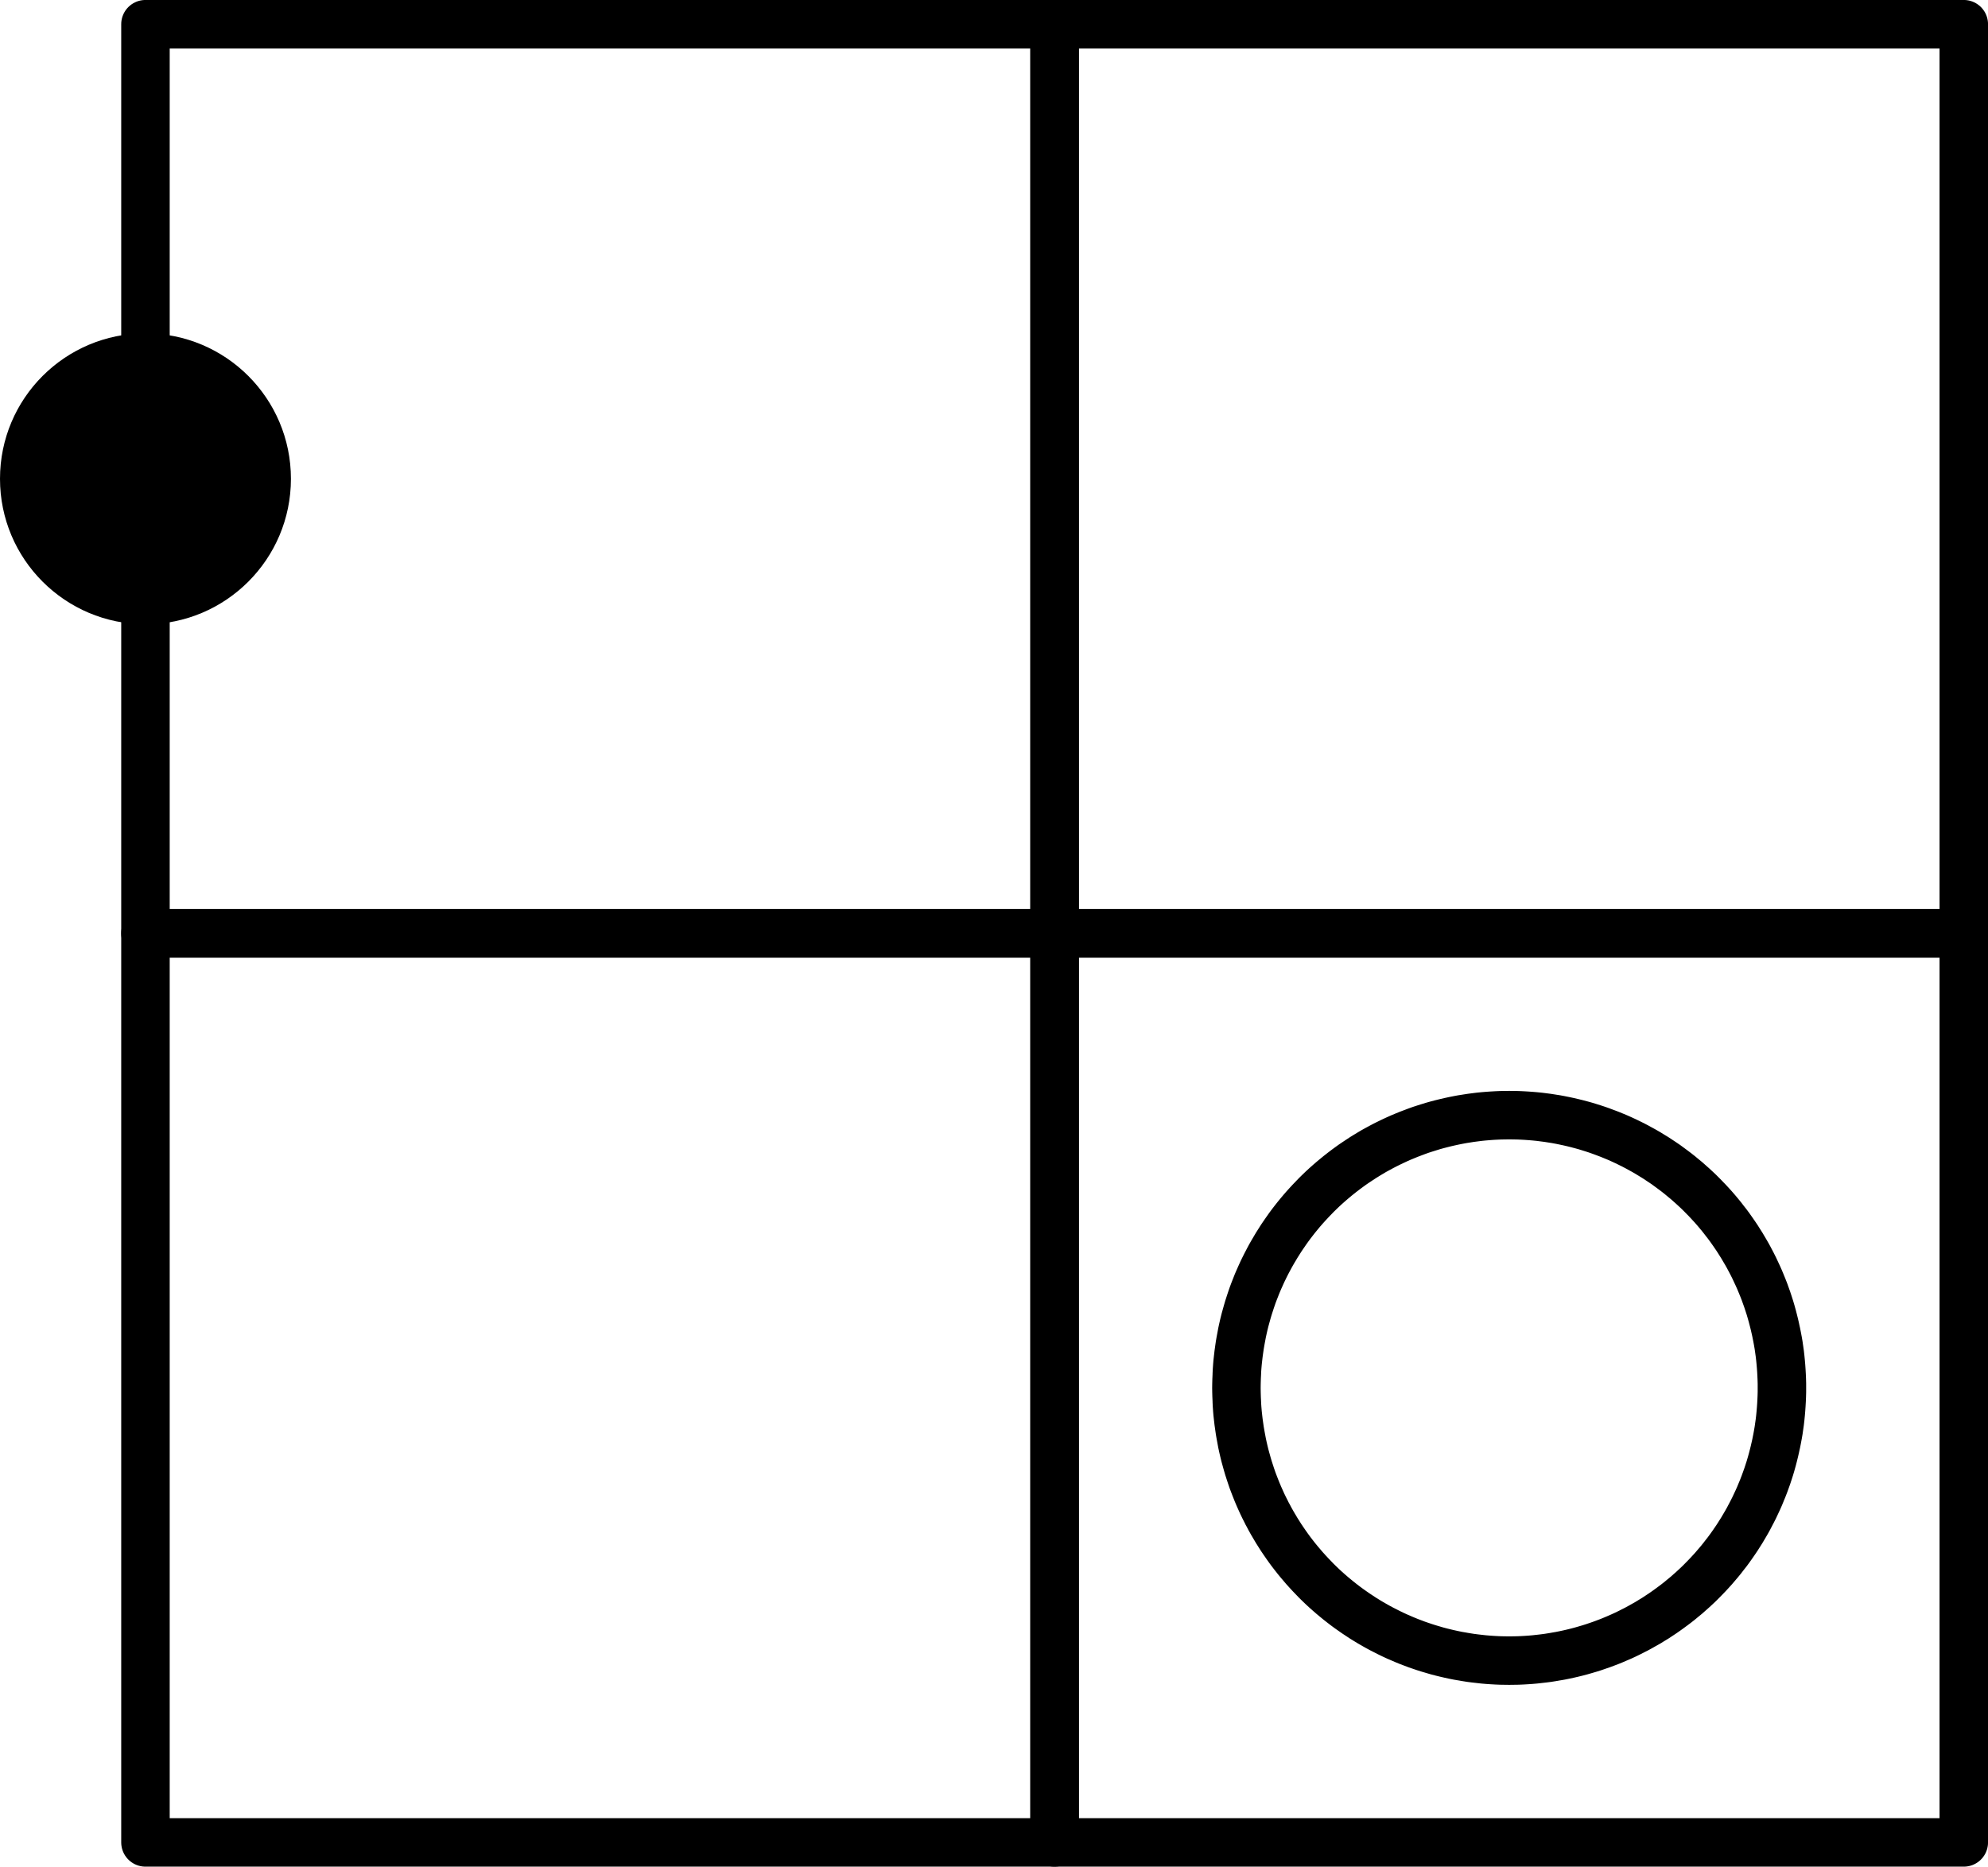 <?xml version='1.0'?>
<!-- This file was generated by dvisvgm 1.6 -->
<svg height='30.916pt' version='1.1' viewBox='56.621 54.06 32.923 30.916' width='32.923pt' xmlns='http://www.w3.org/2000/svg' xmlns:xlink='http://www.w3.org/1999/xlink'>
<g id='page1'>
<g transform='matrix(1 0 0 1 59.03 84.574)'>
<path d='M 0 0L 15.056 0L 15.056 -15.056L 0 -15.056L 0 0Z' fill='none' stroke='#000000' stroke-linecap='round' stroke-linejoin='round' stroke-miterlimit='10.037' stroke-width='0.803'/>
</g>
<g transform='matrix(1 0 0 1 59.03 84.574)'>
<path d='M 15.056 0L 30.113 0L 30.113 -15.056L 15.056 -15.056L 15.056 0Z' fill='none' stroke='#000000' stroke-linecap='round' stroke-linejoin='round' stroke-miterlimit='10.037' stroke-width='0.803'/>
</g>
<g transform='matrix(1 0 0 1 59.03 84.574)'>
<path d='M 0 -15.056L 15.056 -15.056L 15.056 -30.113L 0 -30.113L 0 -15.056Z' fill='none' stroke='#000000' stroke-linecap='round' stroke-linejoin='round' stroke-miterlimit='10.037' stroke-width='0.803'/>
</g>
<g transform='matrix(1 0 0 1 59.03 84.574)'>
<path d='M 15.056 -15.056L 30.113 -15.056L 30.113 -30.113L 15.056 -30.113L 15.056 -15.056Z' fill='none' stroke='#000000' stroke-linecap='round' stroke-linejoin='round' stroke-miterlimit='10.037' stroke-width='0.803'/>
</g>
<g transform='matrix(1 0 0 1 59.03 84.574)'>
<path d='M 27.101 -7.528C 27.101 -7.552 27.101 -7.575 27.101 -7.599C 27.1 -7.623 27.1 -7.646 27.099 -7.67C 27.098 -7.694 27.097 -7.717 27.096 -7.741C 27.095 -7.765 27.094 -7.788 27.092 -7.812C 27.091 -7.835 27.089 -7.859 27.087 -7.883C 27.085 -7.906 27.083 -7.93 27.081 -7.953C 27.079 -7.977 27.077 -8 27.074 -8.024C 27.071 -8.047 27.069 -8.071 27.066 -8.094C 27.063 -8.118 27.059 -8.141 27.056 -8.165C 27.053 -8.188 27.049 -8.211 27.046 -8.235C 27.042 -8.258 27.038 -8.281 27.034 -8.305C 27.03 -8.328 27.026 -8.351 27.021 -8.374C 27.017 -8.398 27.012 -8.421 27.007 -8.444C 27.003 -8.467 26.998 -8.49 26.992 -8.513C 26.987 -8.537 26.982 -8.56 26.976 -8.583C 26.971 -8.606 26.965 -8.629 26.959 -8.651C 26.953 -8.674 26.947 -8.697 26.941 -8.72C 26.935 -8.743 26.928 -8.766 26.922 -8.788C 26.915 -8.811 26.909 -8.834 26.902 -8.856C 26.895 -8.879 26.887 -8.901 26.88 -8.924C 26.873 -8.946 26.865 -8.969 26.858 -8.991C 26.85 -9.014 26.842 -9.036 26.834 -9.058C 26.826 -9.08 26.818 -9.103 26.81 -9.125C 26.801 -9.147 26.793 -9.169 26.784 -9.191C 26.775 -9.213 26.767 -9.235 26.757 -9.257C 26.748 -9.279 26.739 -9.3 26.73 -9.322C 26.72 -9.344 26.711 -9.365 26.701 -9.387C 26.691 -9.408 26.681 -9.43 26.671 -9.451C 26.661 -9.473 26.651 -9.494 26.641 -9.515C 26.63 -9.537 26.62 -9.558 26.609 -9.579C 26.598 -9.6 26.587 -9.621 26.576 -9.642C 26.565 -9.663 26.554 -9.683 26.543 -9.704C 26.531 -9.725 26.52 -9.746 26.508 -9.766C 26.496 -9.787 26.484 -9.807 26.472 -9.827C 26.46 -9.848 26.448 -9.868 26.436 -9.888C 26.423 -9.908 26.411 -9.928 26.398 -9.948C 26.385 -9.968 26.373 -9.988 26.36 -10.008C 26.347 -10.028 26.334 -10.047 26.32 -10.067C 26.307 -10.086 26.294 -10.106 26.28 -10.125C 26.266 -10.145 26.253 -10.164 26.239 -10.183C 26.225 -10.202 26.211 -10.221 26.197 -10.24C 26.182 -10.259 26.168 -10.278 26.153 -10.296C 26.139 -10.315 26.124 -10.334 26.11 -10.352C 26.095 -10.371 26.08 -10.389 26.065 -10.407C 26.05 -10.425 26.034 -10.444 26.019 -10.462C 26.004 -10.48 25.988 -10.497 25.973 -10.515C 25.957 -10.533 25.941 -10.55 25.925 -10.568C 25.909 -10.585 25.893 -10.603 25.877 -10.62C 25.861 -10.637 25.845 -10.655 25.828 -10.671C 25.812 -10.688 25.795 -10.705 25.778 -10.722C 25.762 -10.739 25.745 -10.755 25.728 -10.772C 25.711 -10.788 25.694 -10.805 25.676 -10.821C 25.659 -10.837 25.642 -10.853 25.624 -10.869C 25.607 -10.885 25.589 -10.901 25.571 -10.916C 25.554 -10.932 25.536 -10.947 25.518 -10.963C 25.5 -10.978 25.482 -10.993 25.463 -11.008C 25.445 -11.024 25.427 -11.038 25.409 -11.053C 25.39 -11.068 25.372 -11.083 25.353 -11.097C 25.334 -11.112 25.315 -11.126 25.296 -11.14C 25.277 -11.154 25.259 -11.168 25.239 -11.182C 25.22 -11.196 25.201 -11.21 25.182 -11.224C 25.162 -11.237 25.143 -11.251 25.123 -11.264C 25.104 -11.277 25.084 -11.29 25.064 -11.303C 25.044 -11.316 25.025 -11.329 25.005 -11.342C 24.985 -11.354 24.965 -11.367 24.944 -11.379C 24.924 -11.392 24.904 -11.404 24.884 -11.416C 24.863 -11.428 24.843 -11.44 24.822 -11.452C 24.802 -11.463 24.781 -11.475 24.76 -11.486C 24.74 -11.498 24.719 -11.509 24.698 -11.52C 24.677 -11.531 24.656 -11.542 24.635 -11.553C 24.614 -11.563 24.593 -11.574 24.572 -11.584C 24.55 -11.595 24.529 -11.605 24.508 -11.615C 24.486 -11.625 24.465 -11.635 24.443 -11.645C 24.422 -11.655 24.4 -11.664 24.378 -11.674C 24.357 -11.683 24.335 -11.692 24.313 -11.701C 24.291 -11.71 24.269 -11.719 24.247 -11.728C 24.225 -11.736 24.203 -11.745 24.181 -11.753C 24.159 -11.762 24.137 -11.77 24.114 -11.778C 24.092 -11.786 24.07 -11.794 24.047 -11.802C 24.025 -11.809 24.003 -11.817 23.98 -11.824C 23.958 -11.831 23.935 -11.838 23.913 -11.845C 23.89 -11.852 23.867 -11.859 23.845 -11.866C 23.822 -11.872 23.799 -11.879 23.776 -11.885C 23.753 -11.891 23.731 -11.897 23.708 -11.903C 23.685 -11.909 23.662 -11.915 23.639 -11.92C 23.616 -11.926 23.593 -11.931 23.57 -11.936C 23.547 -11.941 23.523 -11.946 23.5 -11.951C 23.477 -11.956 23.454 -11.961 23.431 -11.965C 23.407 -11.969 23.384 -11.974 23.361 -11.978C 23.338 -11.982 23.314 -11.986 23.291 -11.989C 23.268 -11.993 23.244 -11.997 23.221 -12C 23.197 -12.003 23.174 -12.006 23.151 -12.009C 23.127 -12.012 23.104 -12.015 23.08 -12.018C 23.056 -12.02 23.033 -12.023 23.009 -12.025C 22.986 -12.027 22.962 -12.029 22.939 -12.031C 22.915 -12.033 22.892 -12.035 22.868 -12.036C 22.844 -12.038 22.821 -12.039 22.797 -12.04C 22.773 -12.041 22.75 -12.042 22.726 -12.043C 22.703 -12.043 22.679 -12.044 22.655 -12.044C 22.632 -12.045 22.608 -12.045 22.584 -12.045C 22.561 -12.045 22.537 -12.045 22.513 -12.044C 22.49 -12.044 22.466 -12.043 22.442 -12.043C 22.419 -12.042 22.395 -12.041 22.372 -12.04C 22.348 -12.039 22.324 -12.038 22.301 -12.036C 22.277 -12.035 22.254 -12.033 22.23 -12.031C 22.206 -12.029 22.183 -12.027 22.159 -12.025C 22.136 -12.023 22.112 -12.02 22.089 -12.018C 22.065 -12.015 22.042 -12.012 22.018 -12.009C 21.995 -12.006 21.971 -12.003 21.948 -12C 21.924 -11.997 21.901 -11.993 21.878 -11.989C 21.854 -11.986 21.831 -11.982 21.808 -11.978C 21.785 -11.974 21.761 -11.969 21.738 -11.965C 21.715 -11.961 21.692 -11.956 21.668 -11.951C 21.645 -11.946 21.622 -11.941 21.599 -11.936C 21.576 -11.931 21.553 -11.926 21.53 -11.92C 21.507 -11.915 21.484 -11.909 21.461 -11.903C 21.438 -11.897 21.415 -11.891 21.392 -11.885C 21.37 -11.879 21.347 -11.872 21.324 -11.866C 21.302 -11.859 21.279 -11.852 21.256 -11.845C 21.234 -11.838 21.211 -11.831 21.189 -11.824C 21.166 -11.817 21.144 -11.809 21.121 -11.802C 21.099 -11.794 21.077 -11.786 21.054 -11.778C 21.032 -11.77 21.01 -11.762 20.988 -11.753C 20.966 -11.745 20.944 -11.736 20.922 -11.728C 20.9 -11.719 20.878 -11.71 20.856 -11.701C 20.834 -11.692 20.812 -11.683 20.791 -11.674C 20.769 -11.664 20.747 -11.655 20.726 -11.645C 20.704 -11.635 20.683 -11.625 20.661 -11.615C 20.64 -11.605 20.619 -11.595 20.597 -11.584C 20.576 -11.574 20.555 -11.563 20.534 -11.553C 20.513 -11.542 20.492 -11.531 20.471 -11.52C 20.45 -11.509 20.429 -11.498 20.408 -11.486C 20.388 -11.475 20.367 -11.463 20.346 -11.452C 20.326 -11.44 20.305 -11.428 20.285 -11.416C 20.265 -11.404 20.244 -11.392 20.224 -11.379C 20.204 -11.367 20.184 -11.354 20.164 -11.342C 20.144 -11.329 20.124 -11.316 20.105 -11.303C 20.085 -11.29 20.065 -11.277 20.046 -11.264C 20.026 -11.251 20.006 -11.237 19.987 -11.224C 19.968 -11.21 19.949 -11.196 19.929 -11.182C 19.91 -11.168 19.891 -11.154 19.872 -11.14C 19.853 -11.126 19.835 -11.112 19.816 -11.097C 19.797 -11.083 19.779 -11.068 19.76 -11.053C 19.742 -11.038 19.723 -11.024 19.705 -11.008C 19.687 -10.993 19.669 -10.978 19.651 -10.963C 19.633 -10.947 19.615 -10.932 19.597 -10.916C 19.58 -10.901 19.562 -10.885 19.544 -10.869C 19.527 -10.853 19.51 -10.837 19.492 -10.821C 19.475 -10.805 19.458 -10.788 19.441 -10.772C 19.424 -10.755 19.407 -10.739 19.39 -10.722C 19.374 -10.705 19.357 -10.688 19.341 -10.671C 19.324 -10.655 19.308 -10.637 19.292 -10.62C 19.276 -10.603 19.259 -10.585 19.244 -10.568C 19.228 -10.55 19.212 -10.533 19.196 -10.515C 19.181 -10.497 19.165 -10.48 19.15 -10.462C 19.134 -10.444 19.119 -10.425 19.104 -10.407C 19.089 -10.389 19.074 -10.371 19.059 -10.352C 19.044 -10.334 19.03 -10.315 19.015 -10.296C 19.001 -10.278 18.986 -10.259 18.972 -10.24C 18.958 -10.221 18.944 -10.202 18.93 -10.183C 18.916 -10.164 18.902 -10.145 18.889 -10.125C 18.875 -10.106 18.862 -10.086 18.849 -10.067C 18.835 -10.047 18.822 -10.028 18.809 -10.008C 18.796 -9.988 18.783 -9.968 18.771 -9.948C 18.758 -9.928 18.745 -9.908 18.733 -9.888C 18.721 -9.868 18.709 -9.848 18.697 -9.827C 18.684 -9.807 18.673 -9.787 18.661 -9.766C 18.649 -9.746 18.638 -9.725 18.626 -9.704C 18.615 -9.683 18.604 -9.663 18.593 -9.642C 18.581 -9.621 18.57 -9.6 18.56 -9.579C 18.549 -9.558 18.538 -9.537 18.528 -9.515C 18.518 -9.494 18.508 -9.473 18.497 -9.451C 18.487 -9.43 18.477 -9.408 18.468 -9.387C 18.458 -9.365 18.448 -9.344 18.439 -9.322C 18.43 -9.3 18.42 -9.279 18.411 -9.257C 18.402 -9.235 18.393 -9.213 18.385 -9.191C 18.376 -9.169 18.367 -9.147 18.359 -9.125C 18.351 -9.103 18.343 -9.08 18.334 -9.058C 18.326 -9.036 18.319 -9.014 18.311 -8.991C 18.303 -8.969 18.296 -8.946 18.289 -8.924C 18.281 -8.901 18.274 -8.879 18.267 -8.856C 18.26 -8.834 18.253 -8.811 18.247 -8.788C 18.24 -8.766 18.234 -8.743 18.228 -8.72C 18.221 -8.697 18.215 -8.674 18.209 -8.651C 18.203 -8.629 18.198 -8.606 18.192 -8.583C 18.187 -8.56 18.181 -8.537 18.176 -8.513C 18.171 -8.49 18.166 -8.467 18.161 -8.444C 18.157 -8.421 18.152 -8.398 18.148 -8.374C 18.143 -8.351 18.139 -8.328 18.135 -8.305C 18.131 -8.281 18.127 -8.258 18.123 -8.235C 18.119 -8.211 18.116 -8.188 18.113 -8.165C 18.109 -8.141 18.106 -8.118 18.103 -8.094C 18.1 -8.071 18.097 -8.047 18.095 -8.024C 18.092 -8 18.09 -7.977 18.087 -7.953C 18.085 -7.93 18.083 -7.906 18.081 -7.883C 18.08 -7.859 18.078 -7.835 18.076 -7.812C 18.075 -7.788 18.074 -7.765 18.073 -7.741C 18.071 -7.717 18.07 -7.694 18.07 -7.67C 18.069 -7.646 18.068 -7.623 18.068 -7.599C 18.068 -7.575 18.067 -7.552 18.067 -7.528C 18.067 -7.504 18.068 -7.481 18.068 -7.457C 18.068 -7.434 18.069 -7.41 18.07 -7.386C 18.07 -7.363 18.071 -7.339 18.073 -7.315C 18.074 -7.292 18.075 -7.268 18.076 -7.245C 18.078 -7.221 18.08 -7.197 18.081 -7.174C 18.083 -7.15 18.085 -7.127 18.087 -7.103C 18.09 -7.08 18.092 -7.056 18.095 -7.032C 18.097 -7.009 18.1 -6.985 18.103 -6.962C 18.106 -6.939 18.109 -6.915 18.113 -6.892C 18.116 -6.868 18.119 -6.845 18.123 -6.822C 18.127 -6.798 18.131 -6.775 18.135 -6.752C 18.139 -6.728 18.143 -6.705 18.148 -6.682C 18.152 -6.659 18.157 -6.635 18.161 -6.612C 18.166 -6.589 18.171 -6.566 18.176 -6.543C 18.181 -6.52 18.187 -6.497 18.192 -6.474C 18.198 -6.451 18.203 -6.428 18.209 -6.405C 18.215 -6.382 18.221 -6.359 18.228 -6.336C 18.234 -6.313 18.24 -6.291 18.247 -6.268C 18.253 -6.245 18.26 -6.223 18.267 -6.2C 18.274 -6.177 18.281 -6.155 18.289 -6.132C 18.296 -6.11 18.303 -6.087 18.311 -6.065C 18.319 -6.043 18.326 -6.02 18.334 -5.998C 18.343 -5.976 18.351 -5.954 18.359 -5.932C 18.367 -5.909 18.376 -5.887 18.385 -5.865C 18.393 -5.843 18.402 -5.821 18.411 -5.8C 18.42 -5.778 18.43 -5.756 18.439 -5.734C 18.448 -5.713 18.458 -5.691 18.468 -5.669C 18.477 -5.648 18.487 -5.626 18.497 -5.605C 18.508 -5.584 18.518 -5.562 18.528 -5.541C 18.538 -5.52 18.549 -5.499 18.56 -5.478C 18.57 -5.456 18.581 -5.435 18.593 -5.415C 18.604 -5.394 18.615 -5.373 18.626 -5.352C 18.638 -5.331 18.649 -5.311 18.661 -5.29C 18.673 -5.27 18.684 -5.249 18.697 -5.229C 18.709 -5.208 18.721 -5.188 18.733 -5.168C 18.745 -5.148 18.758 -5.128 18.771 -5.108C 18.783 -5.088 18.796 -5.068 18.809 -5.048C 18.822 -5.028 18.835 -5.009 18.849 -4.989C 18.862 -4.97 18.875 -4.95 18.889 -4.931C 18.902 -4.912 18.916 -4.892 18.93 -4.873C 18.944 -4.854 18.958 -4.835 18.972 -4.816C 18.986 -4.797 19.001 -4.778 19.015 -4.76C 19.03 -4.741 19.044 -4.722 19.059 -4.704C 19.074 -4.686 19.089 -4.667 19.104 -4.649C 19.119 -4.631 19.134 -4.613 19.15 -4.595C 19.165 -4.577 19.181 -4.559 19.196 -4.541C 19.212 -4.523 19.228 -4.506 19.244 -4.488C 19.259 -4.471 19.276 -4.453 19.292 -4.436C 19.308 -4.419 19.324 -4.402 19.341 -4.385C 19.357 -4.368 19.374 -4.351 19.39 -4.334C 19.407 -4.317 19.424 -4.301 19.441 -4.284C 19.458 -4.268 19.475 -4.252 19.492 -4.235C 19.51 -4.219 19.527 -4.203 19.544 -4.187C 19.562 -4.171 19.58 -4.156 19.597 -4.14C 19.615 -4.124 19.633 -4.109 19.651 -4.093C 19.669 -4.078 19.687 -4.063 19.705 -4.048C 19.723 -4.033 19.742 -4.018 19.76 -4.003C 19.779 -3.988 19.797 -3.974 19.816 -3.959C 19.835 -3.945 19.853 -3.93 19.872 -3.916C 19.891 -3.902 19.91 -3.888 19.929 -3.874C 19.949 -3.86 19.968 -3.846 19.987 -3.833C 20.006 -3.819 20.026 -3.806 20.046 -3.792C 20.065 -3.779 20.085 -3.766 20.105 -3.753C 20.124 -3.74 20.144 -3.727 20.164 -3.714C 20.184 -3.702 20.204 -3.689 20.224 -3.677C 20.244 -3.664 20.265 -3.652 20.285 -3.64C 20.305 -3.628 20.326 -3.616 20.346 -3.605C 20.367 -3.593 20.388 -3.581 20.408 -3.57C 20.429 -3.559 20.45 -3.547 20.471 -3.536C 20.492 -3.525 20.513 -3.514 20.534 -3.504C 20.555 -3.493 20.576 -3.482 20.597 -3.472C 20.619 -3.461 20.64 -3.451 20.661 -3.441C 20.683 -3.431 20.704 -3.421 20.726 -3.411C 20.747 -3.402 20.769 -3.392 20.791 -3.383C 20.812 -3.373 20.834 -3.364 20.856 -3.355C 20.878 -3.346 20.9 -3.337 20.922 -3.328C 20.944 -3.32 20.966 -3.311 20.988 -3.303C 21.01 -3.294 21.032 -3.286 21.054 -3.278C 21.077 -3.27 21.099 -3.262 21.121 -3.255C 21.144 -3.247 21.166 -3.24 21.189 -3.232C 21.211 -3.225 21.234 -3.218 21.256 -3.211C 21.279 -3.204 21.302 -3.197 21.324 -3.191C 21.347 -3.184 21.37 -3.178 21.392 -3.171C 21.415 -3.165 21.438 -3.159 21.461 -3.153C 21.484 -3.147 21.507 -3.142 21.53 -3.136C 21.553 -3.131 21.576 -3.125 21.599 -3.12C 21.622 -3.115 21.645 -3.11 21.668 -3.105C 21.692 -3.1 21.715 -3.096 21.738 -3.091C 21.761 -3.087 21.785 -3.083 21.808 -3.079C 21.831 -3.074 21.854 -3.071 21.878 -3.067C 21.901 -3.063 21.924 -3.06 21.948 -3.056C 21.971 -3.053 21.995 -3.05 22.018 -3.047C 22.042 -3.044 22.065 -3.041 22.089 -3.039C 22.112 -3.036 22.136 -3.034 22.159 -3.031C 22.183 -3.029 22.206 -3.027 22.23 -3.025C 22.254 -3.023 22.277 -3.022 22.301 -3.02C 22.324 -3.019 22.348 -3.017 22.372 -3.016C 22.395 -3.015 22.419 -3.014 22.442 -3.013C 22.466 -3.013 22.49 -3.012 22.513 -3.012C 22.537 -3.011 22.561 -3.011 22.584 -3.011C 22.608 -3.011 22.632 -3.011 22.655 -3.012C 22.679 -3.012 22.703 -3.013 22.726 -3.013C 22.75 -3.014 22.773 -3.015 22.797 -3.016C 22.821 -3.017 22.844 -3.019 22.868 -3.02C 22.892 -3.022 22.915 -3.023 22.939 -3.025C 22.962 -3.027 22.986 -3.029 23.009 -3.031C 23.033 -3.034 23.056 -3.036 23.08 -3.039C 23.104 -3.041 23.127 -3.044 23.151 -3.047C 23.174 -3.05 23.197 -3.053 23.221 -3.056C 23.244 -3.06 23.268 -3.063 23.291 -3.067C 23.314 -3.071 23.338 -3.074 23.361 -3.079C 23.384 -3.083 23.407 -3.087 23.431 -3.091C 23.454 -3.096 23.477 -3.1 23.5 -3.105C 23.523 -3.11 23.547 -3.115 23.57 -3.12C 23.593 -3.125 23.616 -3.131 23.639 -3.136C 23.662 -3.142 23.685 -3.147 23.708 -3.153C 23.731 -3.159 23.753 -3.165 23.776 -3.171C 23.799 -3.178 23.822 -3.184 23.845 -3.191C 23.867 -3.197 23.89 -3.204 23.913 -3.211C 23.935 -3.218 23.958 -3.225 23.98 -3.232C 24.003 -3.24 24.025 -3.247 24.047 -3.255C 24.07 -3.262 24.092 -3.27 24.114 -3.278C 24.137 -3.286 24.159 -3.294 24.181 -3.303C 24.203 -3.311 24.225 -3.32 24.247 -3.328C 24.269 -3.337 24.291 -3.346 24.313 -3.355C 24.335 -3.364 24.357 -3.373 24.378 -3.383C 24.4 -3.392 24.422 -3.402 24.443 -3.411C 24.465 -3.421 24.486 -3.431 24.508 -3.441C 24.529 -3.451 24.55 -3.461 24.572 -3.472C 24.593 -3.482 24.614 -3.493 24.635 -3.504C 24.656 -3.514 24.677 -3.525 24.698 -3.536C 24.719 -3.547 24.74 -3.559 24.76 -3.57C 24.781 -3.581 24.802 -3.593 24.822 -3.605C 24.843 -3.616 24.863 -3.628 24.884 -3.64C 24.904 -3.652 24.924 -3.664 24.944 -3.677C 24.965 -3.689 24.985 -3.702 25.005 -3.714C 25.025 -3.727 25.044 -3.74 25.064 -3.753C 25.084 -3.766 25.104 -3.779 25.123 -3.792C 25.143 -3.806 25.162 -3.819 25.182 -3.833C 25.201 -3.846 25.22 -3.86 25.239 -3.874C 25.259 -3.888 25.277 -3.902 25.296 -3.916C 25.315 -3.93 25.334 -3.945 25.353 -3.959C 25.372 -3.974 25.39 -3.988 25.409 -4.003C 25.427 -4.018 25.445 -4.033 25.463 -4.048C 25.482 -4.063 25.5 -4.078 25.518 -4.093C 25.536 -4.109 25.554 -4.124 25.571 -4.14C 25.589 -4.156 25.607 -4.171 25.624 -4.187C 25.642 -4.203 25.659 -4.219 25.676 -4.235C 25.694 -4.252 25.711 -4.268 25.728 -4.284C 25.745 -4.301 25.762 -4.317 25.778 -4.334C 25.795 -4.351 25.812 -4.368 25.828 -4.385C 25.845 -4.402 25.861 -4.419 25.877 -4.436C 25.893 -4.453 25.909 -4.471 25.925 -4.488C 25.941 -4.506 25.957 -4.523 25.973 -4.541C 25.988 -4.559 26.004 -4.577 26.019 -4.595C 26.034 -4.613 26.05 -4.631 26.065 -4.649C 26.08 -4.667 26.095 -4.686 26.11 -4.704C 26.124 -4.722 26.139 -4.741 26.153 -4.76C 26.168 -4.778 26.182 -4.797 26.197 -4.816C 26.211 -4.835 26.225 -4.854 26.239 -4.873C 26.253 -4.892 26.266 -4.912 26.28 -4.931C 26.294 -4.95 26.307 -4.97 26.32 -4.989C 26.334 -5.009 26.347 -5.028 26.36 -5.048C 26.373 -5.068 26.385 -5.088 26.398 -5.108C 26.411 -5.128 26.423 -5.148 26.436 -5.168C 26.448 -5.188 26.46 -5.208 26.472 -5.229C 26.484 -5.249 26.496 -5.27 26.508 -5.29C 26.52 -5.311 26.531 -5.331 26.543 -5.352C 26.554 -5.373 26.565 -5.394 26.576 -5.415C 26.587 -5.435 26.598 -5.456 26.609 -5.478C 26.62 -5.499 26.63 -5.52 26.641 -5.541C 26.651 -5.562 26.661 -5.584 26.671 -5.605C 26.681 -5.626 26.691 -5.648 26.701 -5.669C 26.711 -5.691 26.72 -5.713 26.73 -5.734C 26.739 -5.756 26.748 -5.778 26.757 -5.8C 26.767 -5.821 26.775 -5.843 26.784 -5.865C 26.793 -5.887 26.801 -5.909 26.81 -5.932C 26.818 -5.954 26.826 -5.976 26.834 -5.998C 26.842 -6.02 26.85 -6.043 26.858 -6.065C 26.865 -6.087 26.873 -6.11 26.88 -6.132C 26.887 -6.155 26.895 -6.177 26.902 -6.2C 26.909 -6.223 26.915 -6.245 26.922 -6.268C 26.928 -6.291 26.935 -6.313 26.941 -6.336C 26.947 -6.359 26.953 -6.382 26.959 -6.405C 26.965 -6.428 26.971 -6.451 26.976 -6.474C 26.982 -6.497 26.987 -6.52 26.992 -6.543C 26.998 -6.566 27.003 -6.589 27.007 -6.612C 27.012 -6.635 27.017 -6.659 27.021 -6.682C 27.026 -6.705 27.03 -6.728 27.034 -6.752C 27.038 -6.775 27.042 -6.798 27.046 -6.822C 27.049 -6.845 27.053 -6.868 27.056 -6.892C 27.059 -6.915 27.063 -6.939 27.066 -6.962C 27.069 -6.985 27.071 -7.009 27.074 -7.032C 27.077 -7.056 27.079 -7.08 27.081 -7.103C 27.083 -7.127 27.085 -7.15 27.087 -7.174C 27.089 -7.197 27.091 -7.221 27.092 -7.245C 27.094 -7.268 27.095 -7.292 27.096 -7.315C 27.097 -7.339 27.098 -7.363 27.099 -7.386C 27.1 -7.41 27.1 -7.434 27.101 -7.457C 27.101 -7.481 27.101 -7.504 27.101 -7.528Z' fill='none' stroke='#000000' stroke-linecap='round' stroke-linejoin='round' stroke-miterlimit='10.037' stroke-width='0.803'/>
</g>
<g transform='matrix(1 0 0 1 59.03 84.574)'>
<circle cx='0' cy='-22.584' r='2.409' fill='#000000'/>
</g></g>
</svg>
